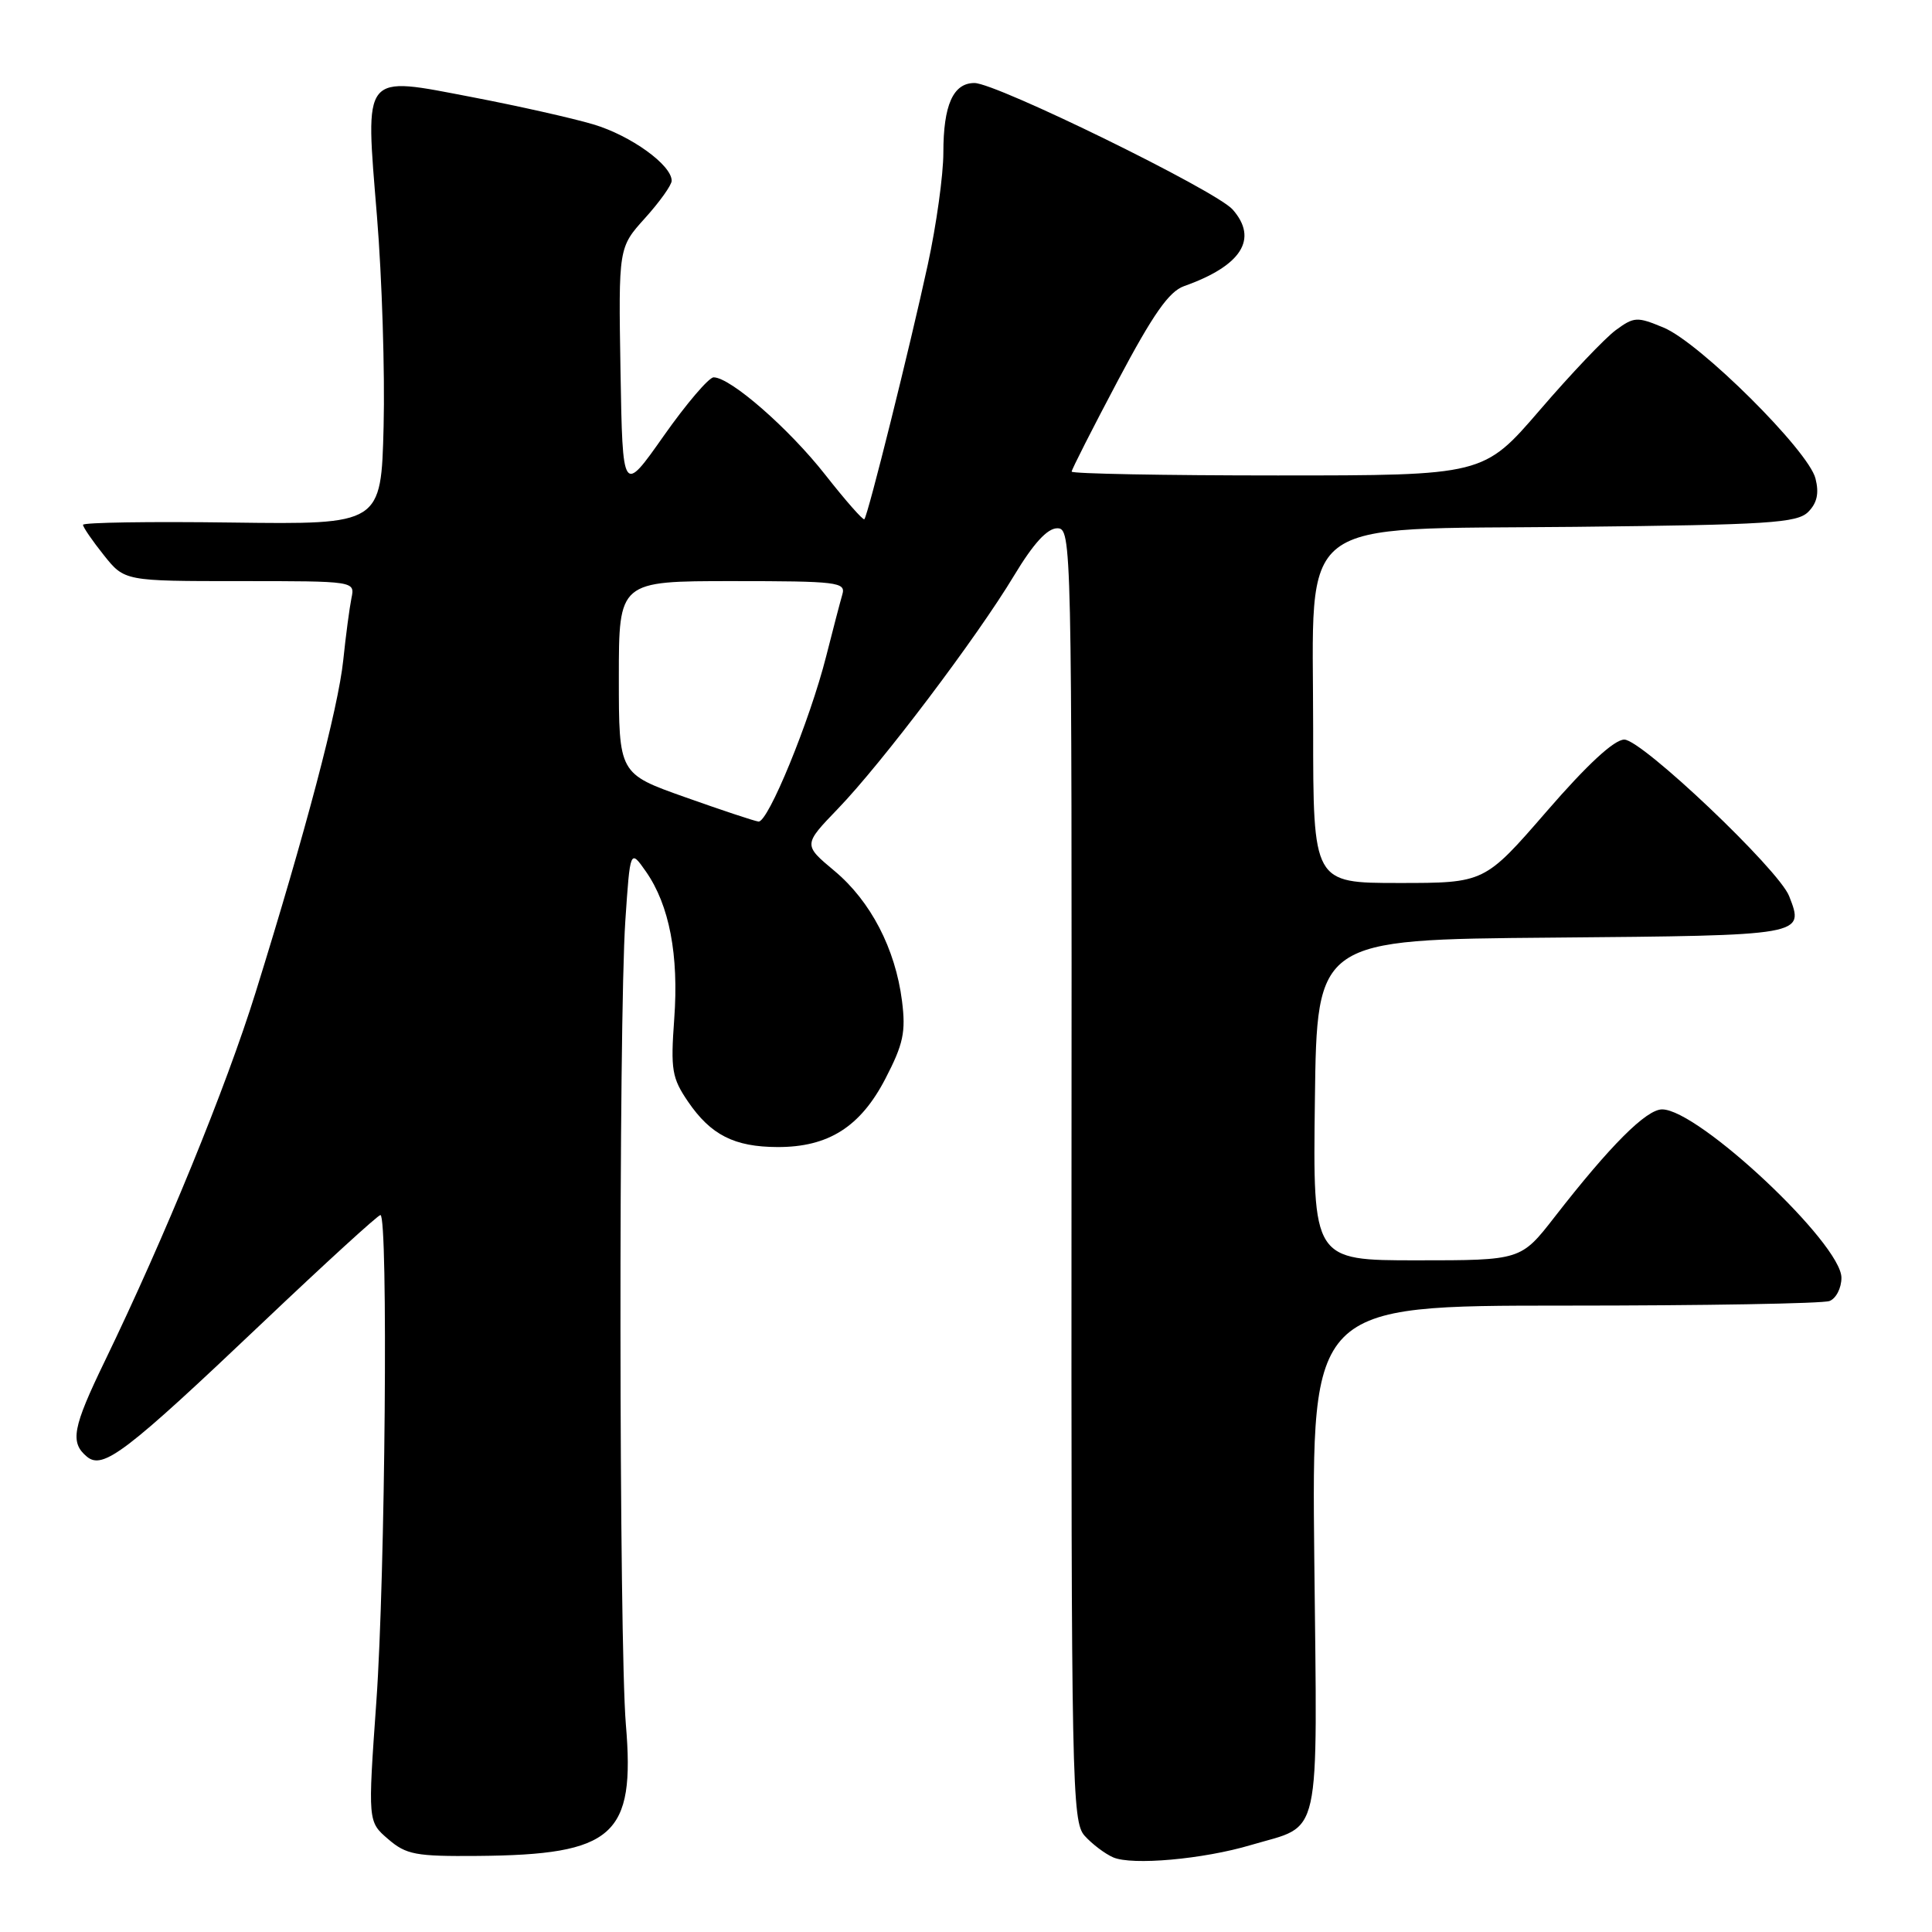 <?xml version="1.0" encoding="UTF-8" standalone="no"?>
<!DOCTYPE svg PUBLIC "-//W3C//DTD SVG 1.1//EN" "http://www.w3.org/Graphics/SVG/1.1/DTD/svg11.dtd" >
<svg xmlns="http://www.w3.org/2000/svg" xmlns:xlink="http://www.w3.org/1999/xlink" version="1.1" viewBox="0 0 256 256">
 <g >
 <path fill="currentColor"
d=" M 165.74 244.48 C 175.22 241.67 174.55 244.72 174.15 206.57 C 173.80 173.00 173.80 173.00 207.32 173.00 C 225.75 173.00 241.55 172.73 242.42 172.39 C 243.29 172.06 244.00 170.67 244.00 169.31 C 244.00 164.79 225.05 147.00 220.24 147.00 C 218.14 147.00 213.36 151.78 206.00 161.25 C 201.53 167.00 201.53 167.00 187.74 167.00 C 173.96 167.00 173.96 167.00 174.23 145.75 C 174.50 124.50 174.50 124.50 205.65 124.24 C 239.25 123.95 239.11 123.98 237.07 118.74 C 235.71 115.23 217.56 98.00 215.23 98.00 C 213.89 98.00 210.33 101.29 204.95 107.50 C 196.71 117.00 196.71 117.00 185.36 117.00 C 174.00 117.00 174.00 117.00 174.00 96.56 C 174.00 67.94 171.06 70.20 208.72 69.81 C 234.38 69.54 238.13 69.30 239.60 67.83 C 240.77 66.65 241.06 65.36 240.56 63.40 C 239.64 59.72 225.25 45.42 220.46 43.42 C 216.92 41.94 216.53 41.96 214.09 43.75 C 212.67 44.80 208.14 49.56 204.04 54.33 C 196.57 63.00 196.57 63.00 169.29 63.00 C 154.28 63.00 142.00 62.77 142.00 62.49 C 142.00 62.21 144.76 56.78 148.13 50.42 C 152.78 41.65 154.89 38.63 156.88 37.92 C 164.51 35.22 166.77 31.66 163.33 27.76 C 161.13 25.26 132.02 11.00 129.12 11.00 C 126.30 11.00 125.00 13.91 125.00 20.23 C 125.00 23.18 124.07 29.85 122.94 35.05 C 120.57 45.98 115.00 68.34 114.53 68.80 C 114.36 68.97 112.03 66.32 109.36 62.92 C 104.54 56.78 96.78 50.00 94.56 50.00 C 93.93 50.00 90.95 53.49 87.95 57.75 C 82.50 65.50 82.50 65.50 82.22 49.15 C 81.95 32.80 81.95 32.80 85.47 28.90 C 87.41 26.75 89.00 24.52 89.00 23.95 C 89.00 21.86 83.57 17.95 78.62 16.48 C 75.83 15.65 68.65 14.04 62.66 12.89 C 47.86 10.06 48.39 9.41 49.95 28.66 C 50.62 36.82 51.01 49.35 50.83 56.50 C 50.50 69.50 50.50 69.50 30.75 69.24 C 19.89 69.09 11.00 69.23 11.00 69.54 C 11.00 69.85 12.24 71.66 13.75 73.55 C 16.50 77.00 16.50 77.00 31.77 77.00 C 47.04 77.00 47.04 77.00 46.57 79.25 C 46.32 80.49 45.82 84.20 45.48 87.50 C 44.81 93.88 40.50 110.19 33.87 131.50 C 29.95 144.09 21.87 163.85 13.88 180.37 C 9.61 189.19 9.25 191.13 11.52 193.02 C 13.65 194.78 16.67 192.47 34.85 175.21 C 43.08 167.40 50.08 161.00 50.41 161.00 C 51.45 161.00 51.05 208.88 49.87 225.44 C 48.74 241.38 48.74 241.38 51.43 243.69 C 53.83 245.76 55.08 245.99 63.31 245.92 C 81.34 245.77 84.18 243.25 82.93 228.50 C 82.02 217.65 81.96 135.38 82.86 122.00 C 83.50 112.50 83.50 112.50 85.60 115.50 C 88.69 119.93 89.96 126.54 89.34 135.00 C 88.85 141.76 89.03 142.84 91.18 145.99 C 94.19 150.39 97.30 151.97 103.02 151.99 C 109.76 152.01 114.01 149.32 117.32 142.93 C 119.70 138.34 120.04 136.75 119.52 132.63 C 118.64 125.71 115.37 119.41 110.57 115.40 C 106.43 111.94 106.43 111.94 111.03 107.16 C 116.84 101.14 129.45 84.45 134.38 76.25 C 136.93 72.02 138.77 70.00 140.09 70.00 C 142.00 70.00 142.03 71.49 141.98 155.64 C 141.94 236.42 142.04 241.38 143.72 243.25 C 144.70 244.34 146.40 245.63 147.50 246.11 C 150.00 247.20 159.43 246.36 165.74 244.48 Z  M 90.75 105.62 C 82.00 102.52 82.00 102.52 82.00 89.76 C 82.00 77.00 82.00 77.00 97.07 77.00 C 110.95 77.00 112.09 77.14 111.62 78.75 C 111.34 79.71 110.37 83.41 109.47 86.97 C 107.31 95.50 101.76 109.04 100.50 108.86 C 99.95 108.79 95.56 107.33 90.75 105.62 Z "/>
</g>
</svg>